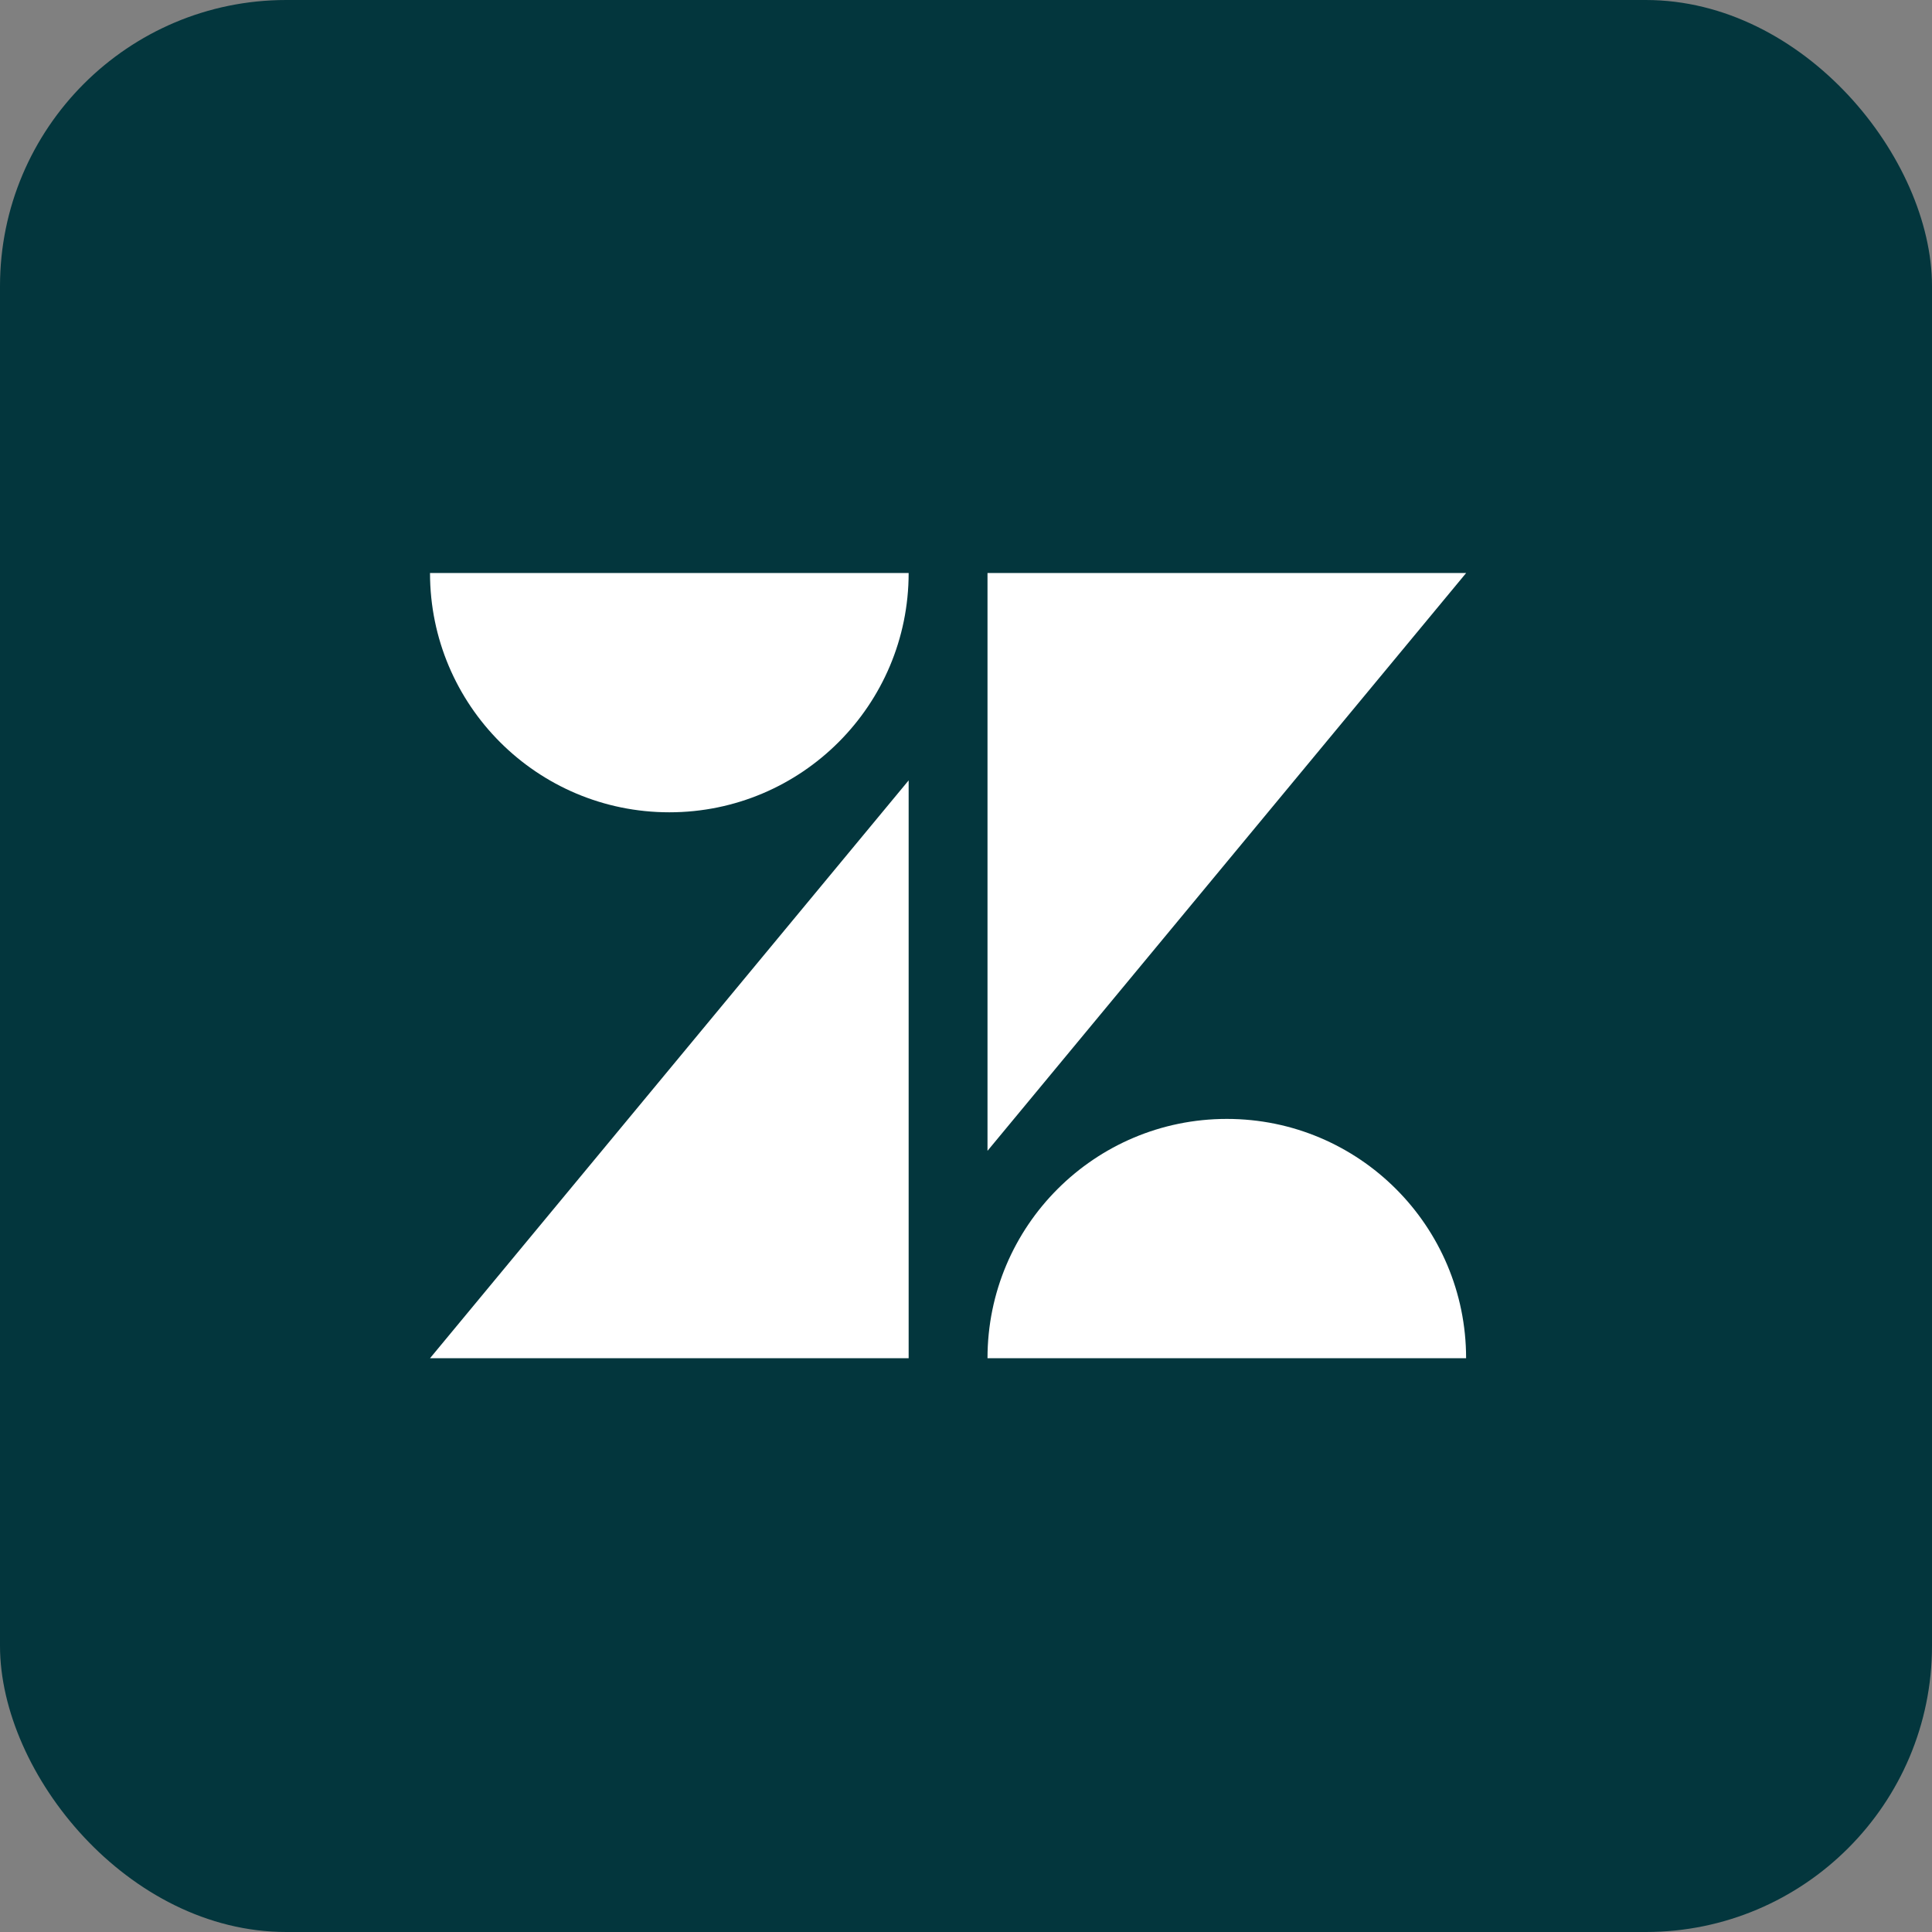 <?xml version="1.0" encoding="UTF-8"?>
<svg width="54px" height="54px" viewBox="0 0 54 54" version="1.1" xmlns="http://www.w3.org/2000/svg" xmlns:xlink="http://www.w3.org/1999/xlink">
    <rect x="0" y="0" width="54" height="54" fill="#808080" stroke="none"/>
    <title>zendesk</title>
    <defs>
        <rect id="path-1" x="0" y="0" width="54" height="54" rx="8"></rect>
    </defs>
    <g id="应用" stroke="none" stroke-width="1" fill="none" fill-rule="evenodd">
        <g id="应用市场" transform="translate(-383, -1696)">
            <g id="zendesk" transform="translate(383, 1696)">
                <mask id="mask-2" fill="white">
                    <use xlink:href="#path-1"></use>
                </mask>
                <use id="蒙版" fill="#03363D" xlink:href="#path-1"></use>
                <g id="zendesk-2" mask="url(#mask-2)" fill="#FFFFFF" fill-rule="nonzero">
                    <g transform="translate(12, 16)" id="形状">
                        <path d="M13.397,5.812 L13.397,21.963 L0.019,21.963 L13.397,5.812 Z M13.397,0.015 C13.397,3.709 10.402,6.704 6.708,6.704 C3.014,6.704 0.019,3.709 0.019,0.015 L13.397,0.015 Z M15.601,21.963 C15.601,18.269 18.595,15.274 22.29,15.274 C25.984,15.274 28.978,18.269 28.978,21.963 L15.601,21.963 L15.601,21.963 Z M15.601,16.166 L15.601,0.015 L28.98,0.015 L15.601,16.166 Z"></path>
                    </g>
                </g>
            </g>
        </g>
    </g>
</svg>